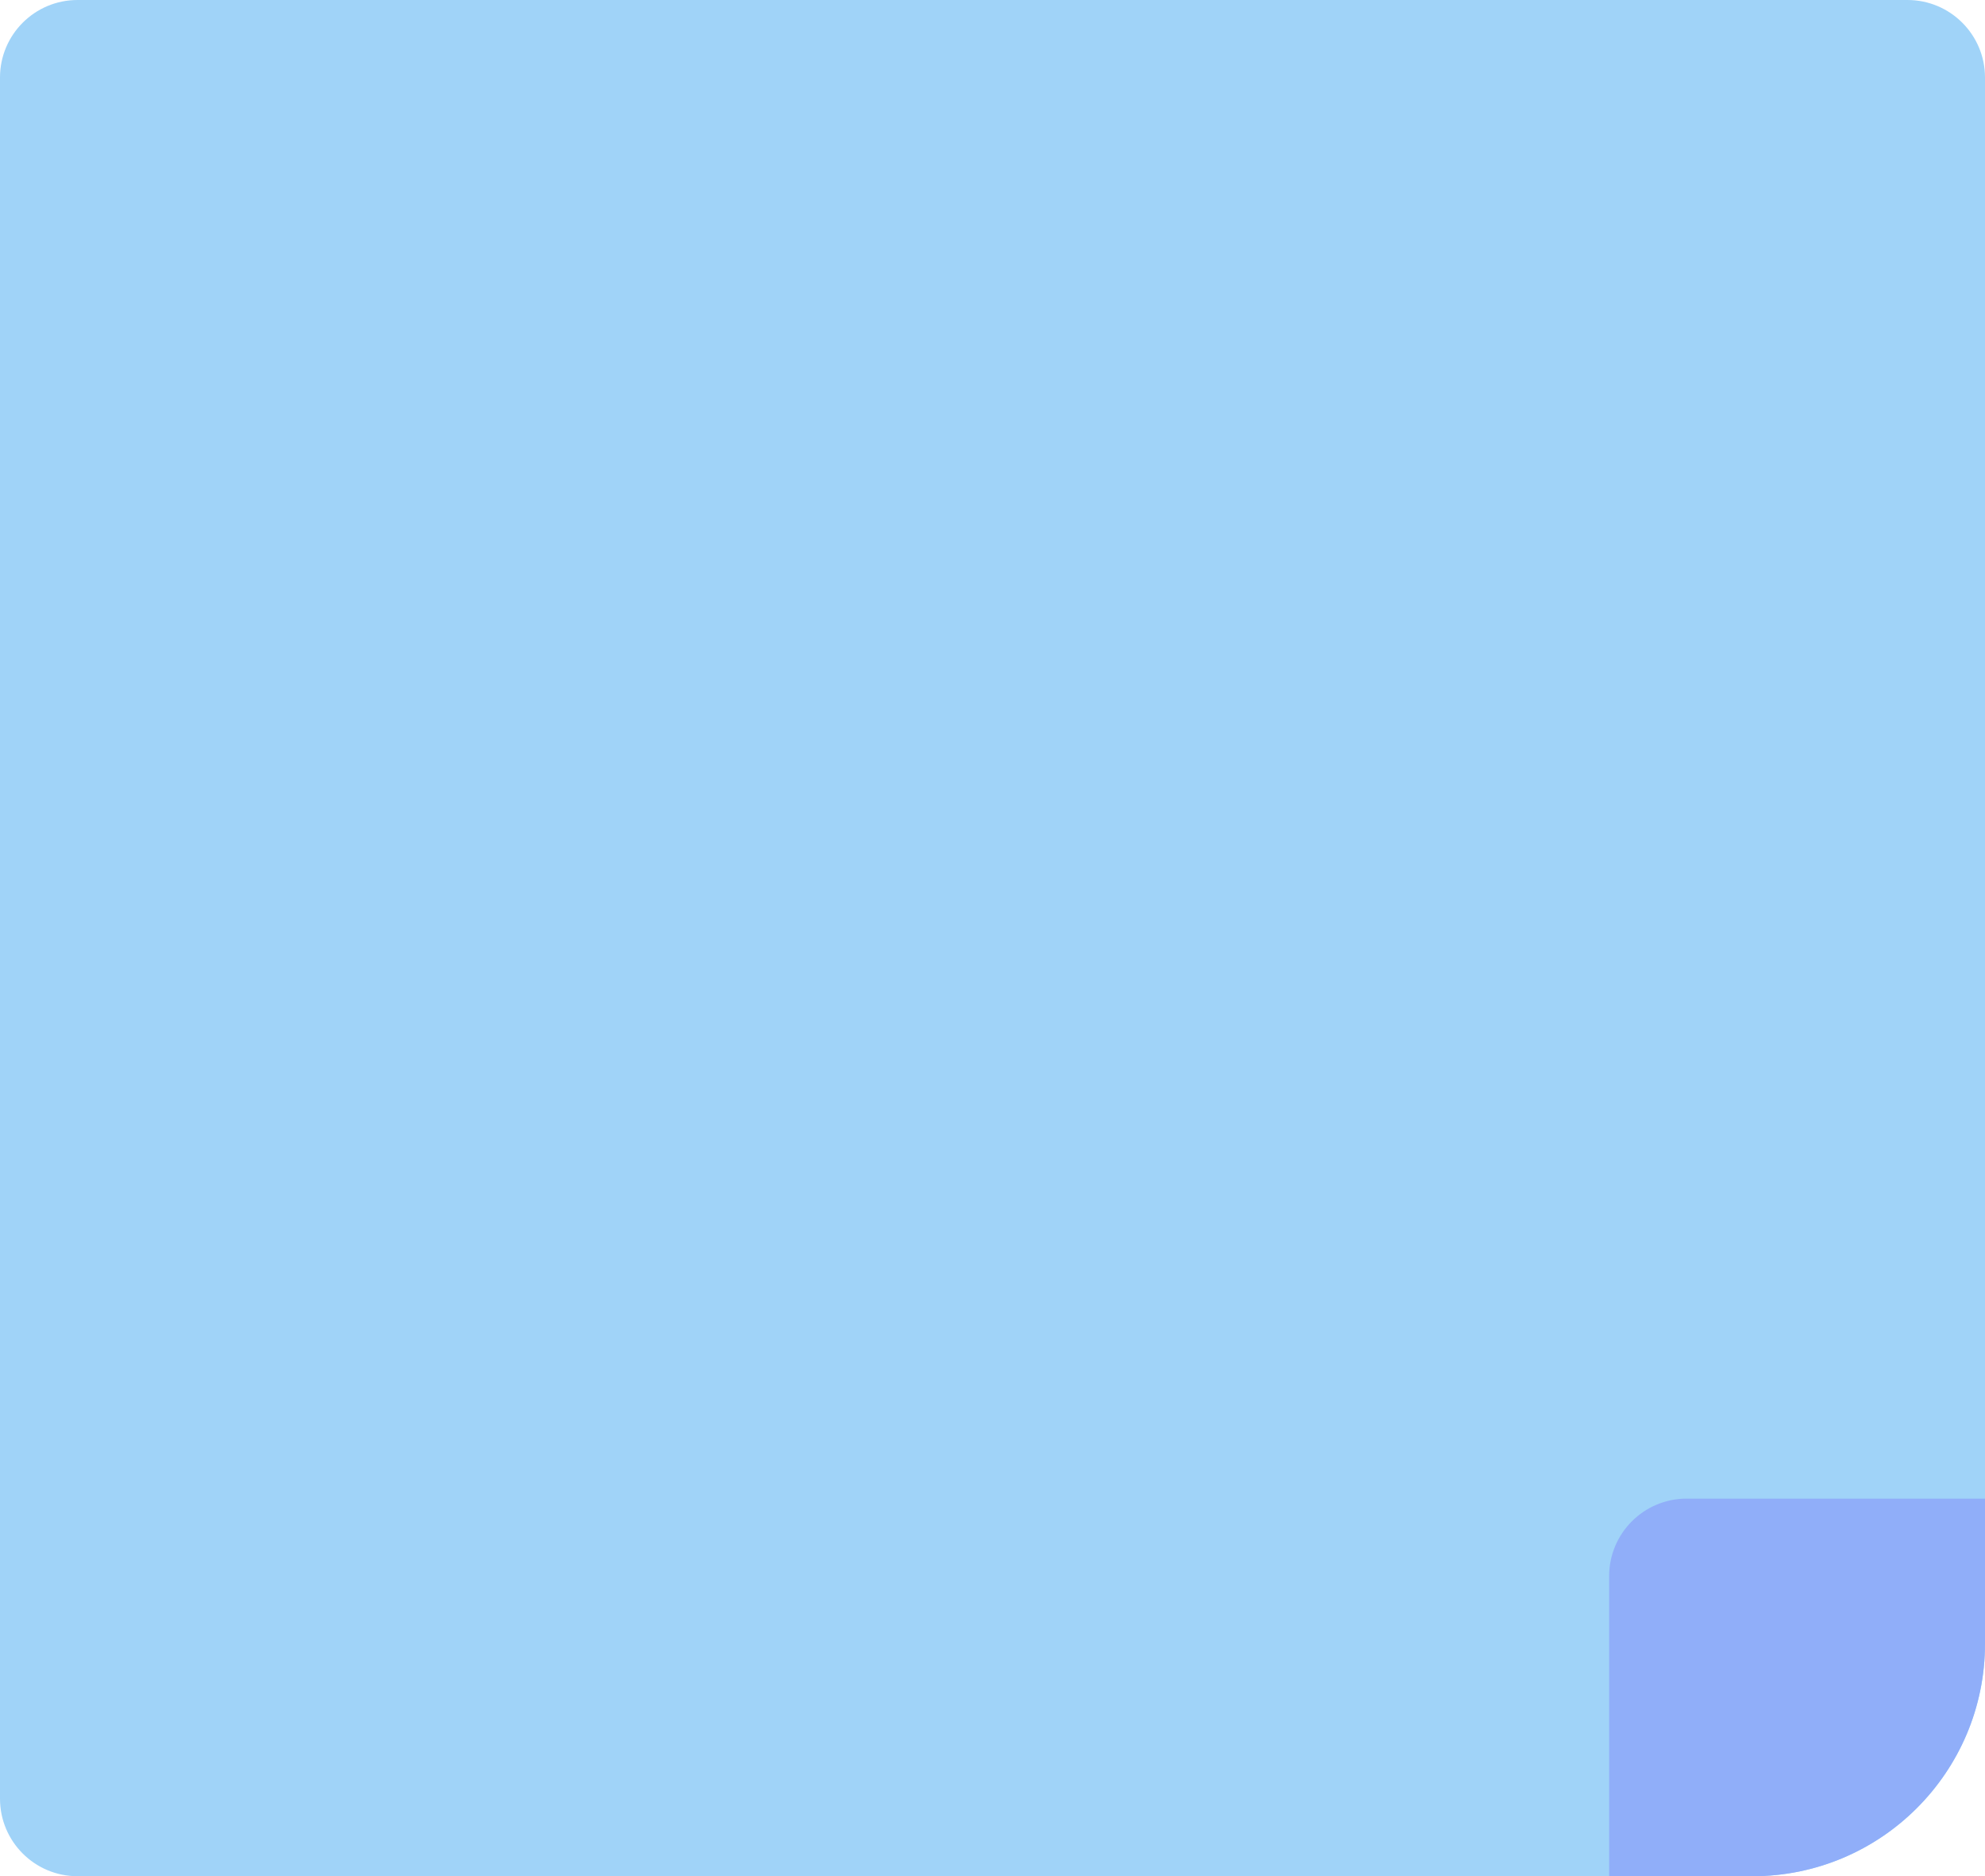 <svg width="384" height="363" viewBox="0 0 384 363" fill="none" xmlns="http://www.w3.org/2000/svg">
<path d="M0 15C0 6.716 6.716 0 15 0H369C377.284 0 384 6.716 384 15V318C384 342.853 363.853 363 339 363H15C6.716 363 0 356.284 0 348V15Z" fill="#A0D3F8"/>
<path d="M311.29 304.943C311.29 296.659 318.006 289.943 326.29 289.943H384V318C384 342.853 363.853 363 339 363H311.29V304.943Z" fill="#90AEF9"/>
</svg>